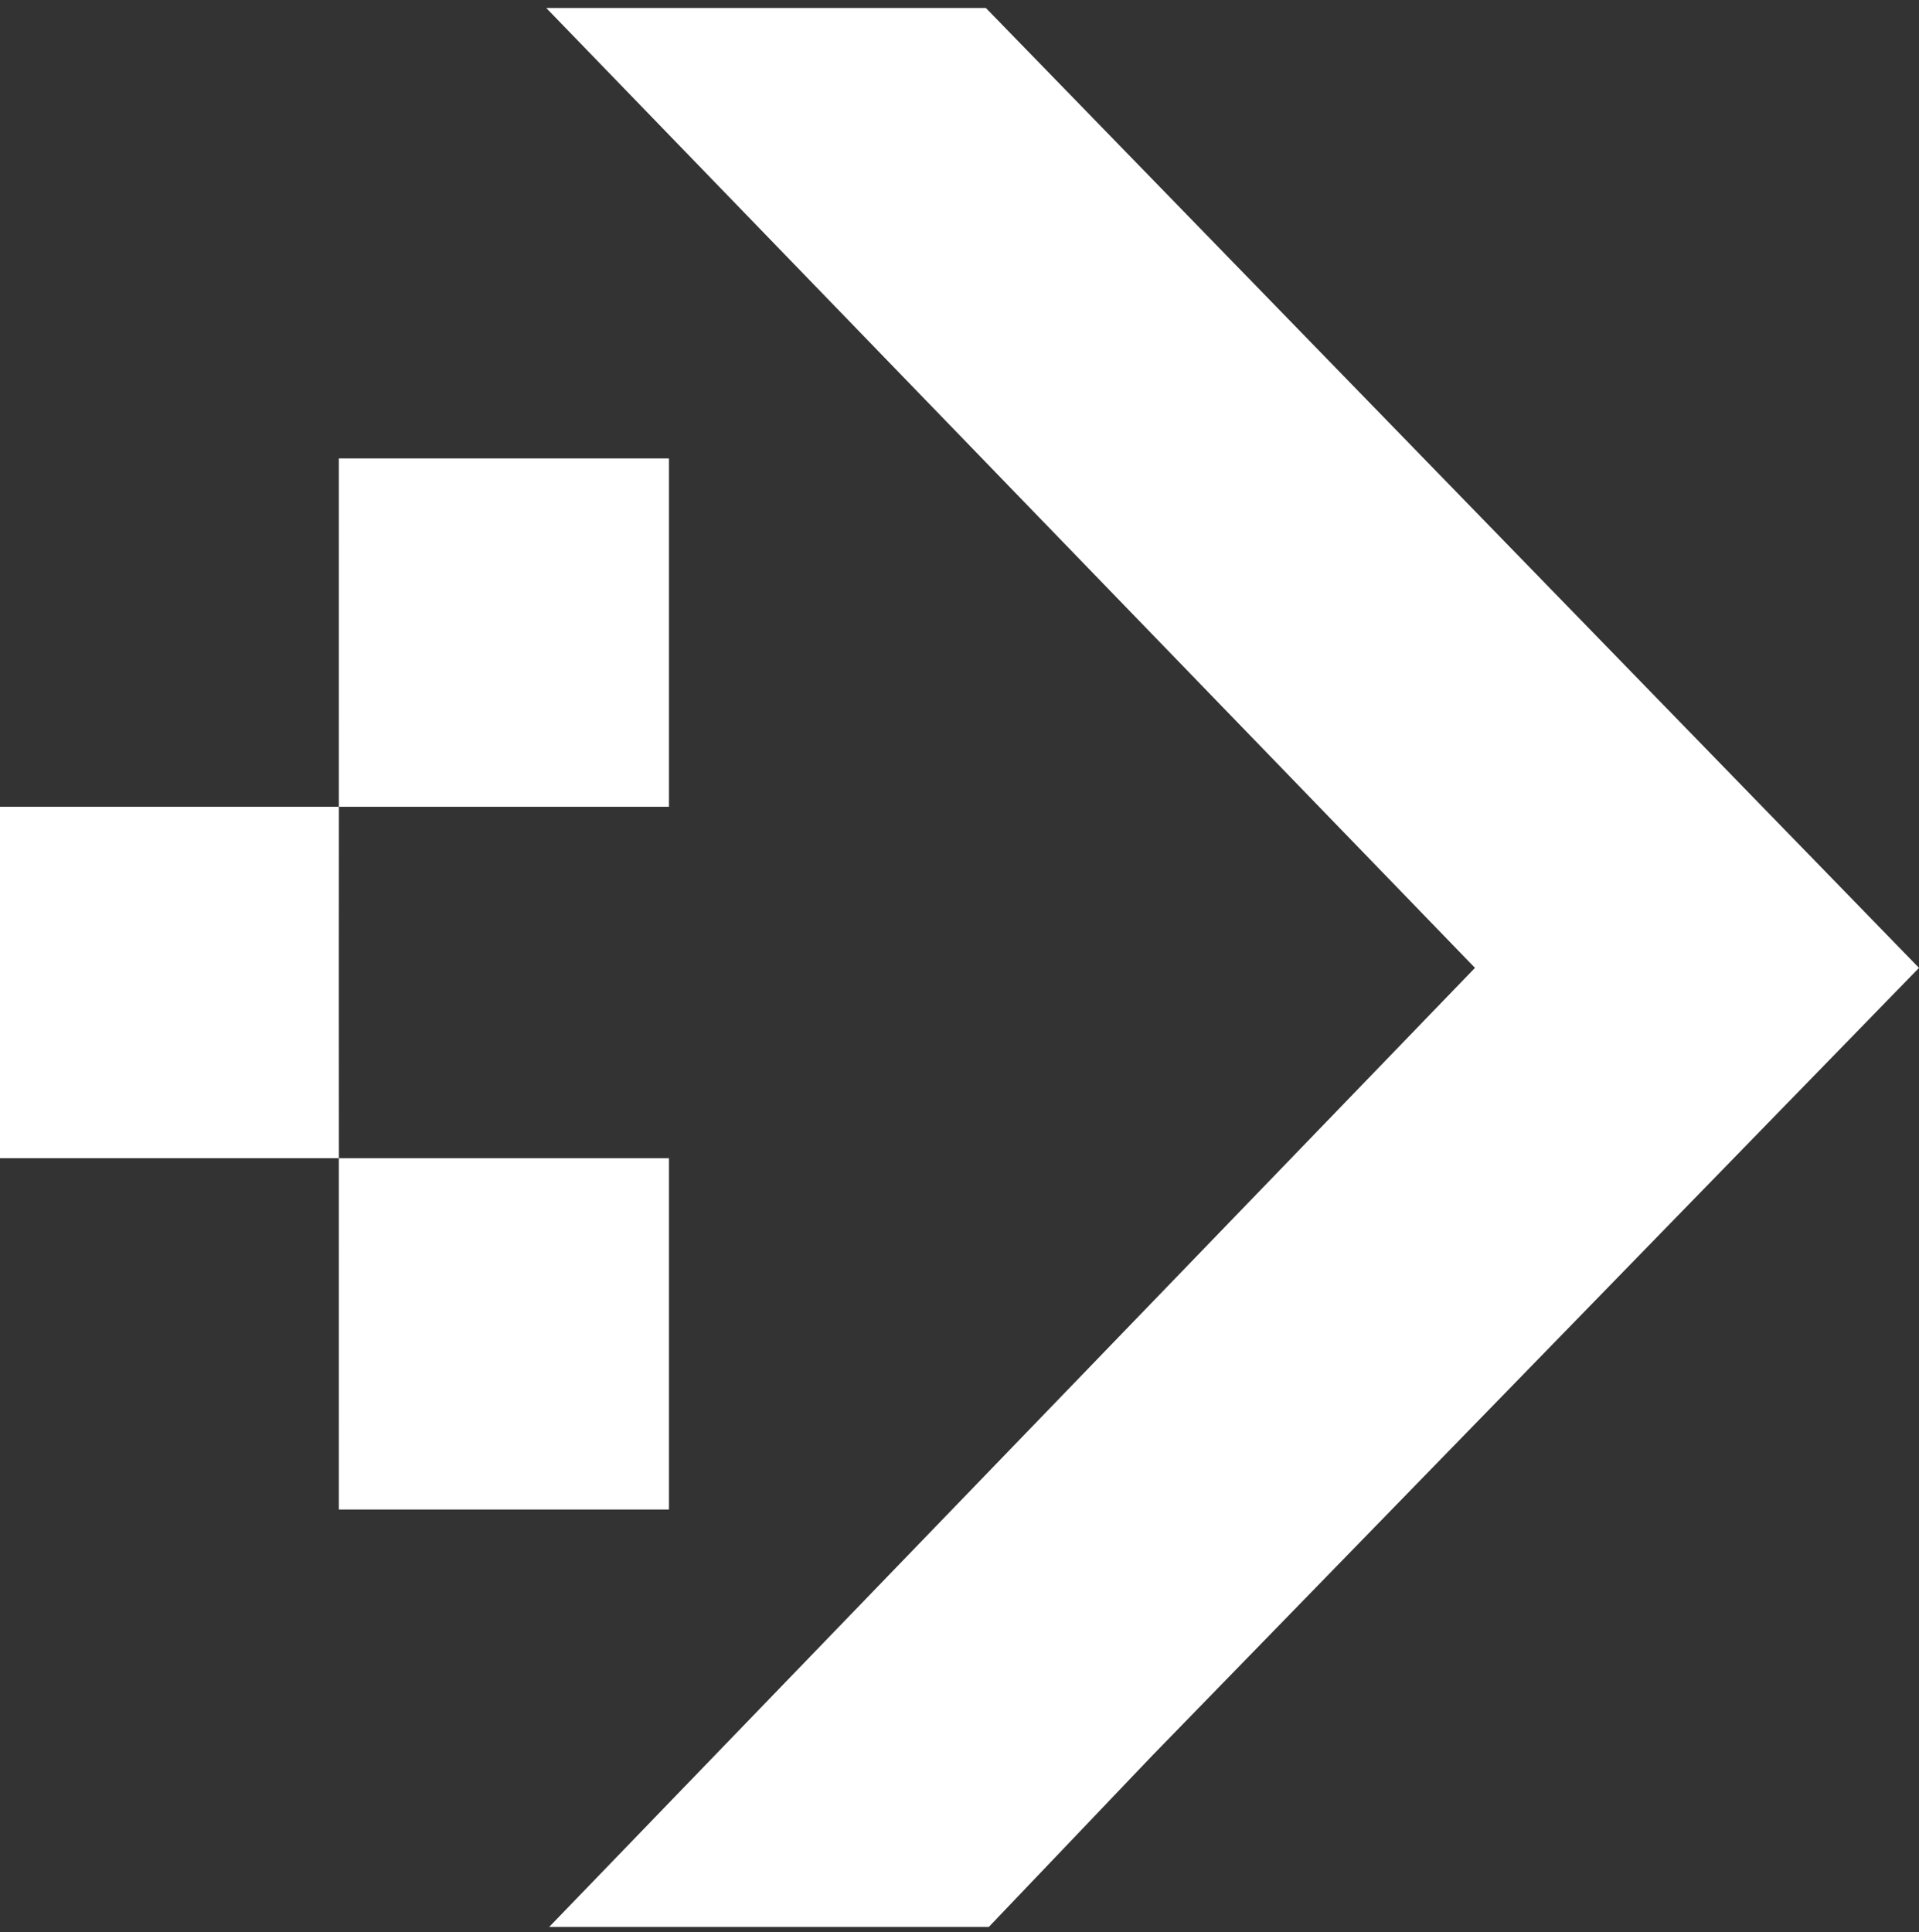 <svg width="144" height="145" viewBox="0 0 144 145" fill="none" xmlns="http://www.w3.org/2000/svg">
<rect x="0" y="0" width="144" height="145" fill="#333333" stroke="none"/>
<path d="M73.981 0.6H40.991L110.681 72.631L41.21 144.6H74.2L86.464 131.743L144 72.631L73.981 0.6Z" fill="white"/>
<path d="M25.427 60.543C16.955 60.55 8.472 60.536 0 60.543V86.909C8.472 86.916 16.955 86.903 25.427 86.909C25.421 78.125 25.421 69.328 25.427 60.543Z" fill="white"/>
<path d="M50.197 34.402H25.427C25.423 43.112 25.434 51.833 25.427 60.543C33.68 60.536 41.944 60.55 50.197 60.543V34.402Z" fill="white"/>
<path d="M50.197 113.276V86.909C41.944 86.903 33.68 86.916 25.427 86.909C25.434 95.694 25.423 104.491 25.427 113.276H50.197Z" fill="white"/>
</svg>
